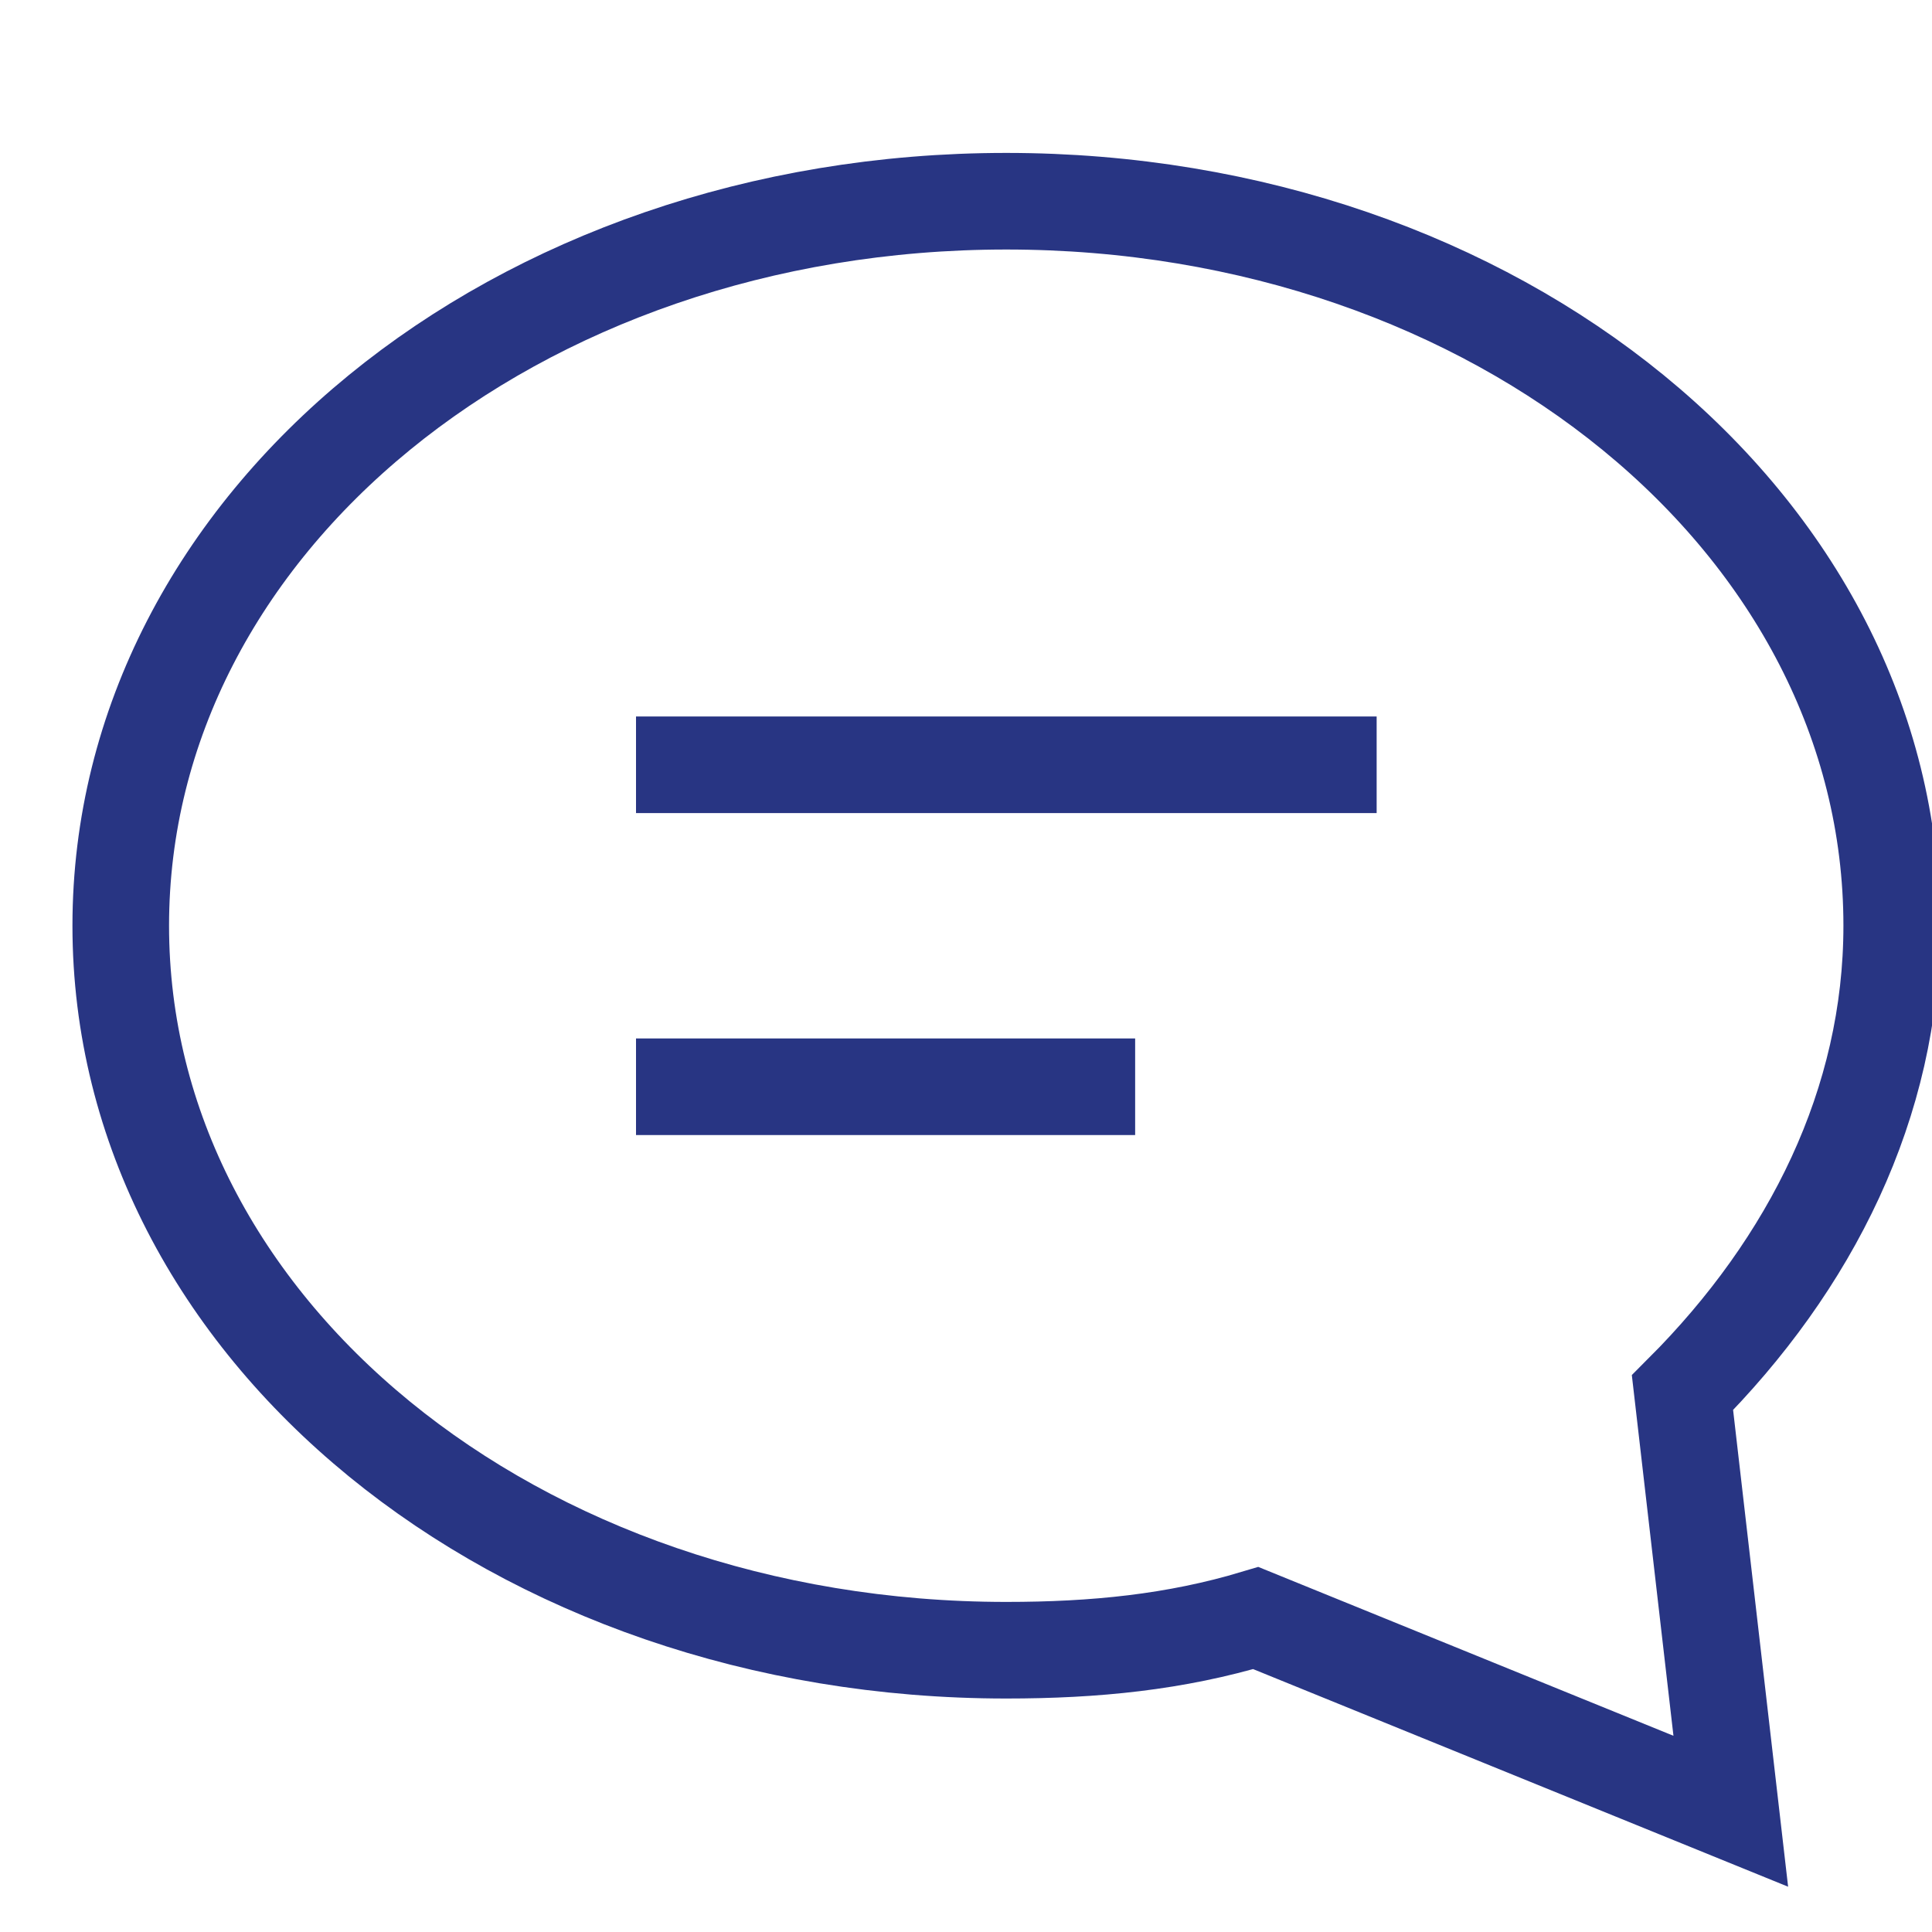 <svg width="20" height="20" viewBox="0 0 20 20" fill="none" xmlns="http://www.w3.org/2000/svg">
<g clip-path="url(#clip0)">
<path d="M17.417 14.417C18.75 13.083 19.583 11.417 19.583 9.583C19.583 5.417 15.5 2.083 10.417 2.083C5.333 2.083 1.25 5.417 1.25 9.583C1.25 13.75 5.333 17.083 10.417 17.083C11.333 17.083 12.167 17 13 16.75L17.917 18.75L17.417 14.417Z" stroke="#283583" stroke-miterlimit="10" stroke-linecap="square"/>
<path d="M7.084 7.917H13.751" stroke="#283583" stroke-miterlimit="10" stroke-linecap="square"/>
<path d="M7.084 11.25H11.251" stroke="#283583" stroke-miterlimit="10" stroke-linecap="square"/>
</g>
<defs>
<clipPath id="clip0">
<rect width="20" height="20" fill="white"/>
</clipPath>
</defs>
</svg>
